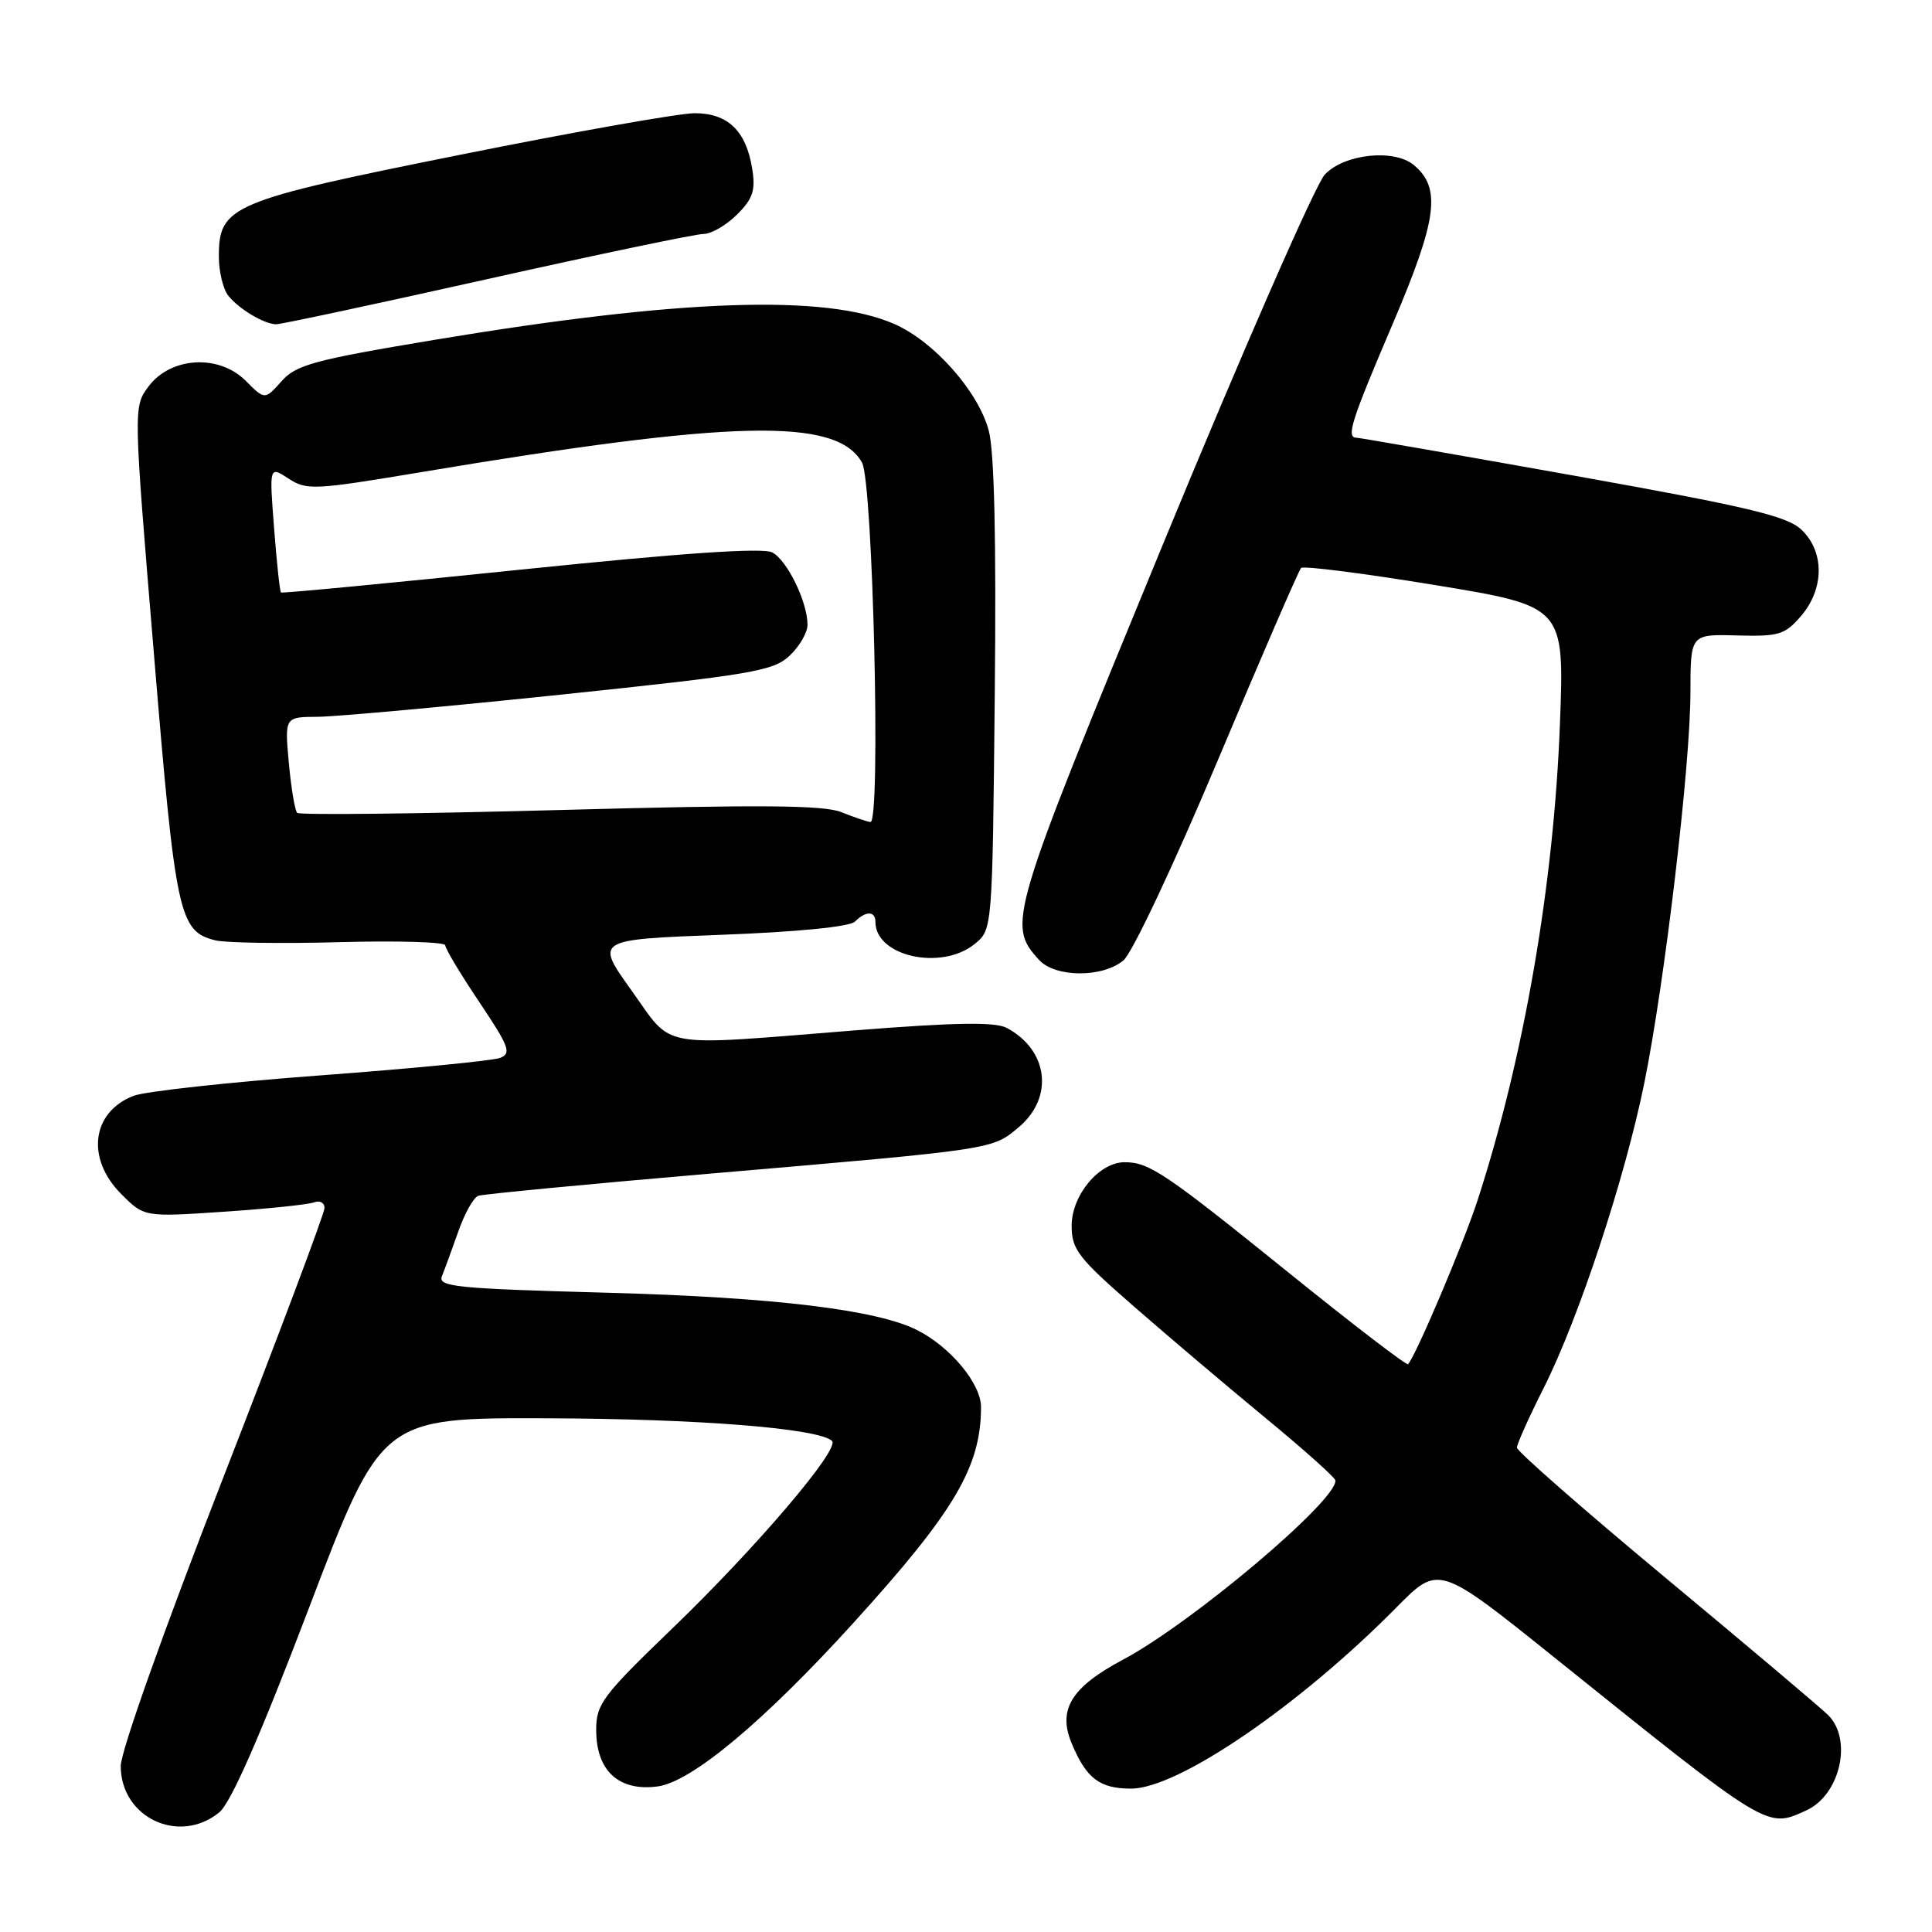 <?xml version="1.0" encoding="UTF-8" standalone="no"?>
<!DOCTYPE svg PUBLIC "-//W3C//DTD SVG 1.1//EN" "http://www.w3.org/Graphics/SVG/1.1/DTD/svg11.dtd" >
<svg xmlns="http://www.w3.org/2000/svg" xmlns:xlink="http://www.w3.org/1999/xlink" version="1.1" viewBox="0 0 256 256">
 <g >
 <path fill="currentColor"
d=" M 29.04 240.16 C 30.58 238.92 34.42 230.17 40.93 213.09 C 50.54 187.85 50.54 187.85 72.52 187.93 C 92.57 188.00 108.35 189.25 110.24 190.92 C 111.39 191.94 100.24 205.03 89.08 215.78 C 79.81 224.71 78.99 225.80 79.00 229.25 C 79.00 234.65 82.01 237.40 87.15 236.71 C 91.66 236.10 101.26 228.07 113.13 214.99 C 126.50 200.26 129.98 194.36 129.99 186.45 C 130.00 183.35 125.94 178.47 121.50 176.23 C 116.17 173.55 102.53 171.90 80.70 171.30 C 60.41 170.75 57.98 170.51 58.56 169.09 C 58.92 168.22 59.89 165.55 60.73 163.17 C 61.56 160.79 62.75 158.67 63.37 158.45 C 63.99 158.23 77.78 156.91 94.00 155.52 C 132.00 152.26 131.44 152.34 135.00 149.35 C 139.67 145.42 138.91 139.14 133.41 136.21 C 131.86 135.39 126.70 135.47 113.41 136.52 C 86.72 138.64 89.32 139.10 83.67 131.23 C 78.85 124.50 78.85 124.50 95.50 123.87 C 105.63 123.49 112.60 122.80 113.28 122.12 C 114.73 120.67 116.00 120.69 116.00 122.17 C 116.00 126.72 124.72 128.66 129.14 125.09 C 131.50 123.18 131.50 123.18 131.81 92.19 C 132.02 71.51 131.76 59.81 131.01 57.04 C 129.61 51.84 123.75 45.23 118.50 42.93 C 109.42 38.95 90.16 39.61 57.70 45.01 C 41.61 47.69 39.24 48.33 37.30 50.52 C 35.09 53.00 35.09 53.00 32.54 50.44 C 28.99 46.90 22.61 47.28 19.68 51.21 C 17.67 53.92 17.67 53.92 20.40 86.71 C 23.27 121.35 23.71 123.39 28.53 124.60 C 29.91 124.94 37.33 125.05 45.02 124.84 C 52.71 124.63 59.00 124.82 59.00 125.26 C 59.00 125.70 61.03 129.09 63.51 132.78 C 67.47 138.69 67.81 139.58 66.26 140.18 C 65.29 140.55 54.60 141.59 42.50 142.49 C 30.40 143.39 19.25 144.61 17.71 145.20 C 12.14 147.34 11.36 153.51 16.06 158.21 C 19.11 161.27 19.11 161.27 29.67 160.56 C 35.47 160.17 40.85 159.61 41.61 159.32 C 42.38 159.03 43.00 159.36 43.00 160.07 C 43.00 160.77 36.92 176.94 29.50 196.00 C 21.72 215.98 16.00 232.07 16.00 234.01 C 16.00 240.84 23.72 244.48 29.04 240.16 Z  M 239.34 239.89 C 243.83 237.85 245.51 230.49 242.23 227.25 C 241.26 226.29 231.58 218.12 220.73 209.10 C 209.88 200.08 201.00 192.30 201.00 191.82 C 201.00 191.34 202.61 187.75 204.58 183.85 C 209.21 174.64 215.31 156.15 217.88 143.50 C 220.58 130.21 223.99 101.42 223.99 91.76 C 224.00 84.03 224.00 84.03 230.14 84.20 C 235.70 84.35 236.51 84.11 238.64 81.63 C 241.75 78.02 241.77 73.07 238.68 70.17 C 236.77 68.37 231.53 67.13 208.43 63.00 C 193.07 60.26 180.16 58.01 179.75 58.00 C 178.33 58.00 179.02 55.84 184.59 42.80 C 190.45 29.05 191.00 24.91 187.34 21.87 C 184.72 19.69 178.14 20.39 175.55 23.12 C 174.31 24.43 164.63 46.55 154.03 72.28 C 133.66 121.74 133.43 122.50 137.67 127.18 C 139.80 129.54 146.09 129.58 148.87 127.25 C 150.03 126.28 155.59 114.48 161.40 100.66 C 167.14 87.00 172.09 75.57 172.40 75.26 C 172.71 74.95 180.69 75.97 190.13 77.52 C 207.29 80.34 207.29 80.34 206.70 95.92 C 205.89 117.24 201.94 140.07 195.80 159.00 C 193.96 164.69 187.56 179.77 186.57 180.76 C 186.38 180.96 179.31 175.54 170.86 168.72 C 154.37 155.41 152.28 154.00 149.02 154.00 C 145.64 154.00 142.00 158.37 142.00 162.42 C 142.00 165.57 142.85 166.67 150.36 173.21 C 154.96 177.22 162.82 183.88 167.82 188.00 C 172.82 192.12 176.93 195.80 176.95 196.17 C 177.14 198.85 157.91 215.07 148.81 219.91 C 141.98 223.54 140.14 226.51 141.98 230.95 C 143.93 235.65 145.69 237.00 149.88 237.00 C 156.10 237.00 172.17 226.02 185.07 212.96 C 190.64 207.32 190.64 207.32 206.07 219.71 C 234.49 242.53 234.08 242.29 239.34 239.89 Z  M 64.50 37.00 C 79.27 33.70 92.20 31.00 93.22 31.00 C 94.25 31.00 96.25 29.84 97.66 28.43 C 99.78 26.31 100.14 25.23 99.66 22.30 C 98.85 17.32 96.43 15.00 92.04 15.00 C 90.04 15.00 76.08 17.47 61.02 20.50 C 30.55 26.61 29.00 27.27 29.00 33.98 C 29.00 35.98 29.56 38.32 30.25 39.18 C 31.66 40.95 34.96 42.92 36.57 42.97 C 37.16 42.99 49.73 40.30 64.50 37.00 Z  M 111.50 107.62 C 109.18 106.67 100.70 106.61 74.21 107.33 C 55.36 107.84 39.68 108.01 39.38 107.71 C 39.07 107.41 38.58 104.42 38.27 101.08 C 37.72 95.00 37.72 95.00 42.11 94.98 C 44.53 94.96 59.04 93.64 74.37 92.04 C 99.65 89.39 102.47 88.91 104.62 86.89 C 105.93 85.66 107.00 83.82 107.00 82.79 C 107.00 79.77 104.31 74.24 102.33 73.20 C 101.09 72.54 90.41 73.27 69.00 75.48 C 51.67 77.27 37.38 78.63 37.23 78.51 C 37.08 78.39 36.67 74.57 36.32 70.02 C 35.68 61.75 35.68 61.75 38.23 63.41 C 40.62 64.98 41.62 64.93 55.63 62.59 C 97.28 55.61 110.84 55.31 114.22 61.29 C 115.67 63.86 116.74 109.05 115.34 108.92 C 114.88 108.87 113.15 108.29 111.50 107.62 Z "/>
</g>
</svg>